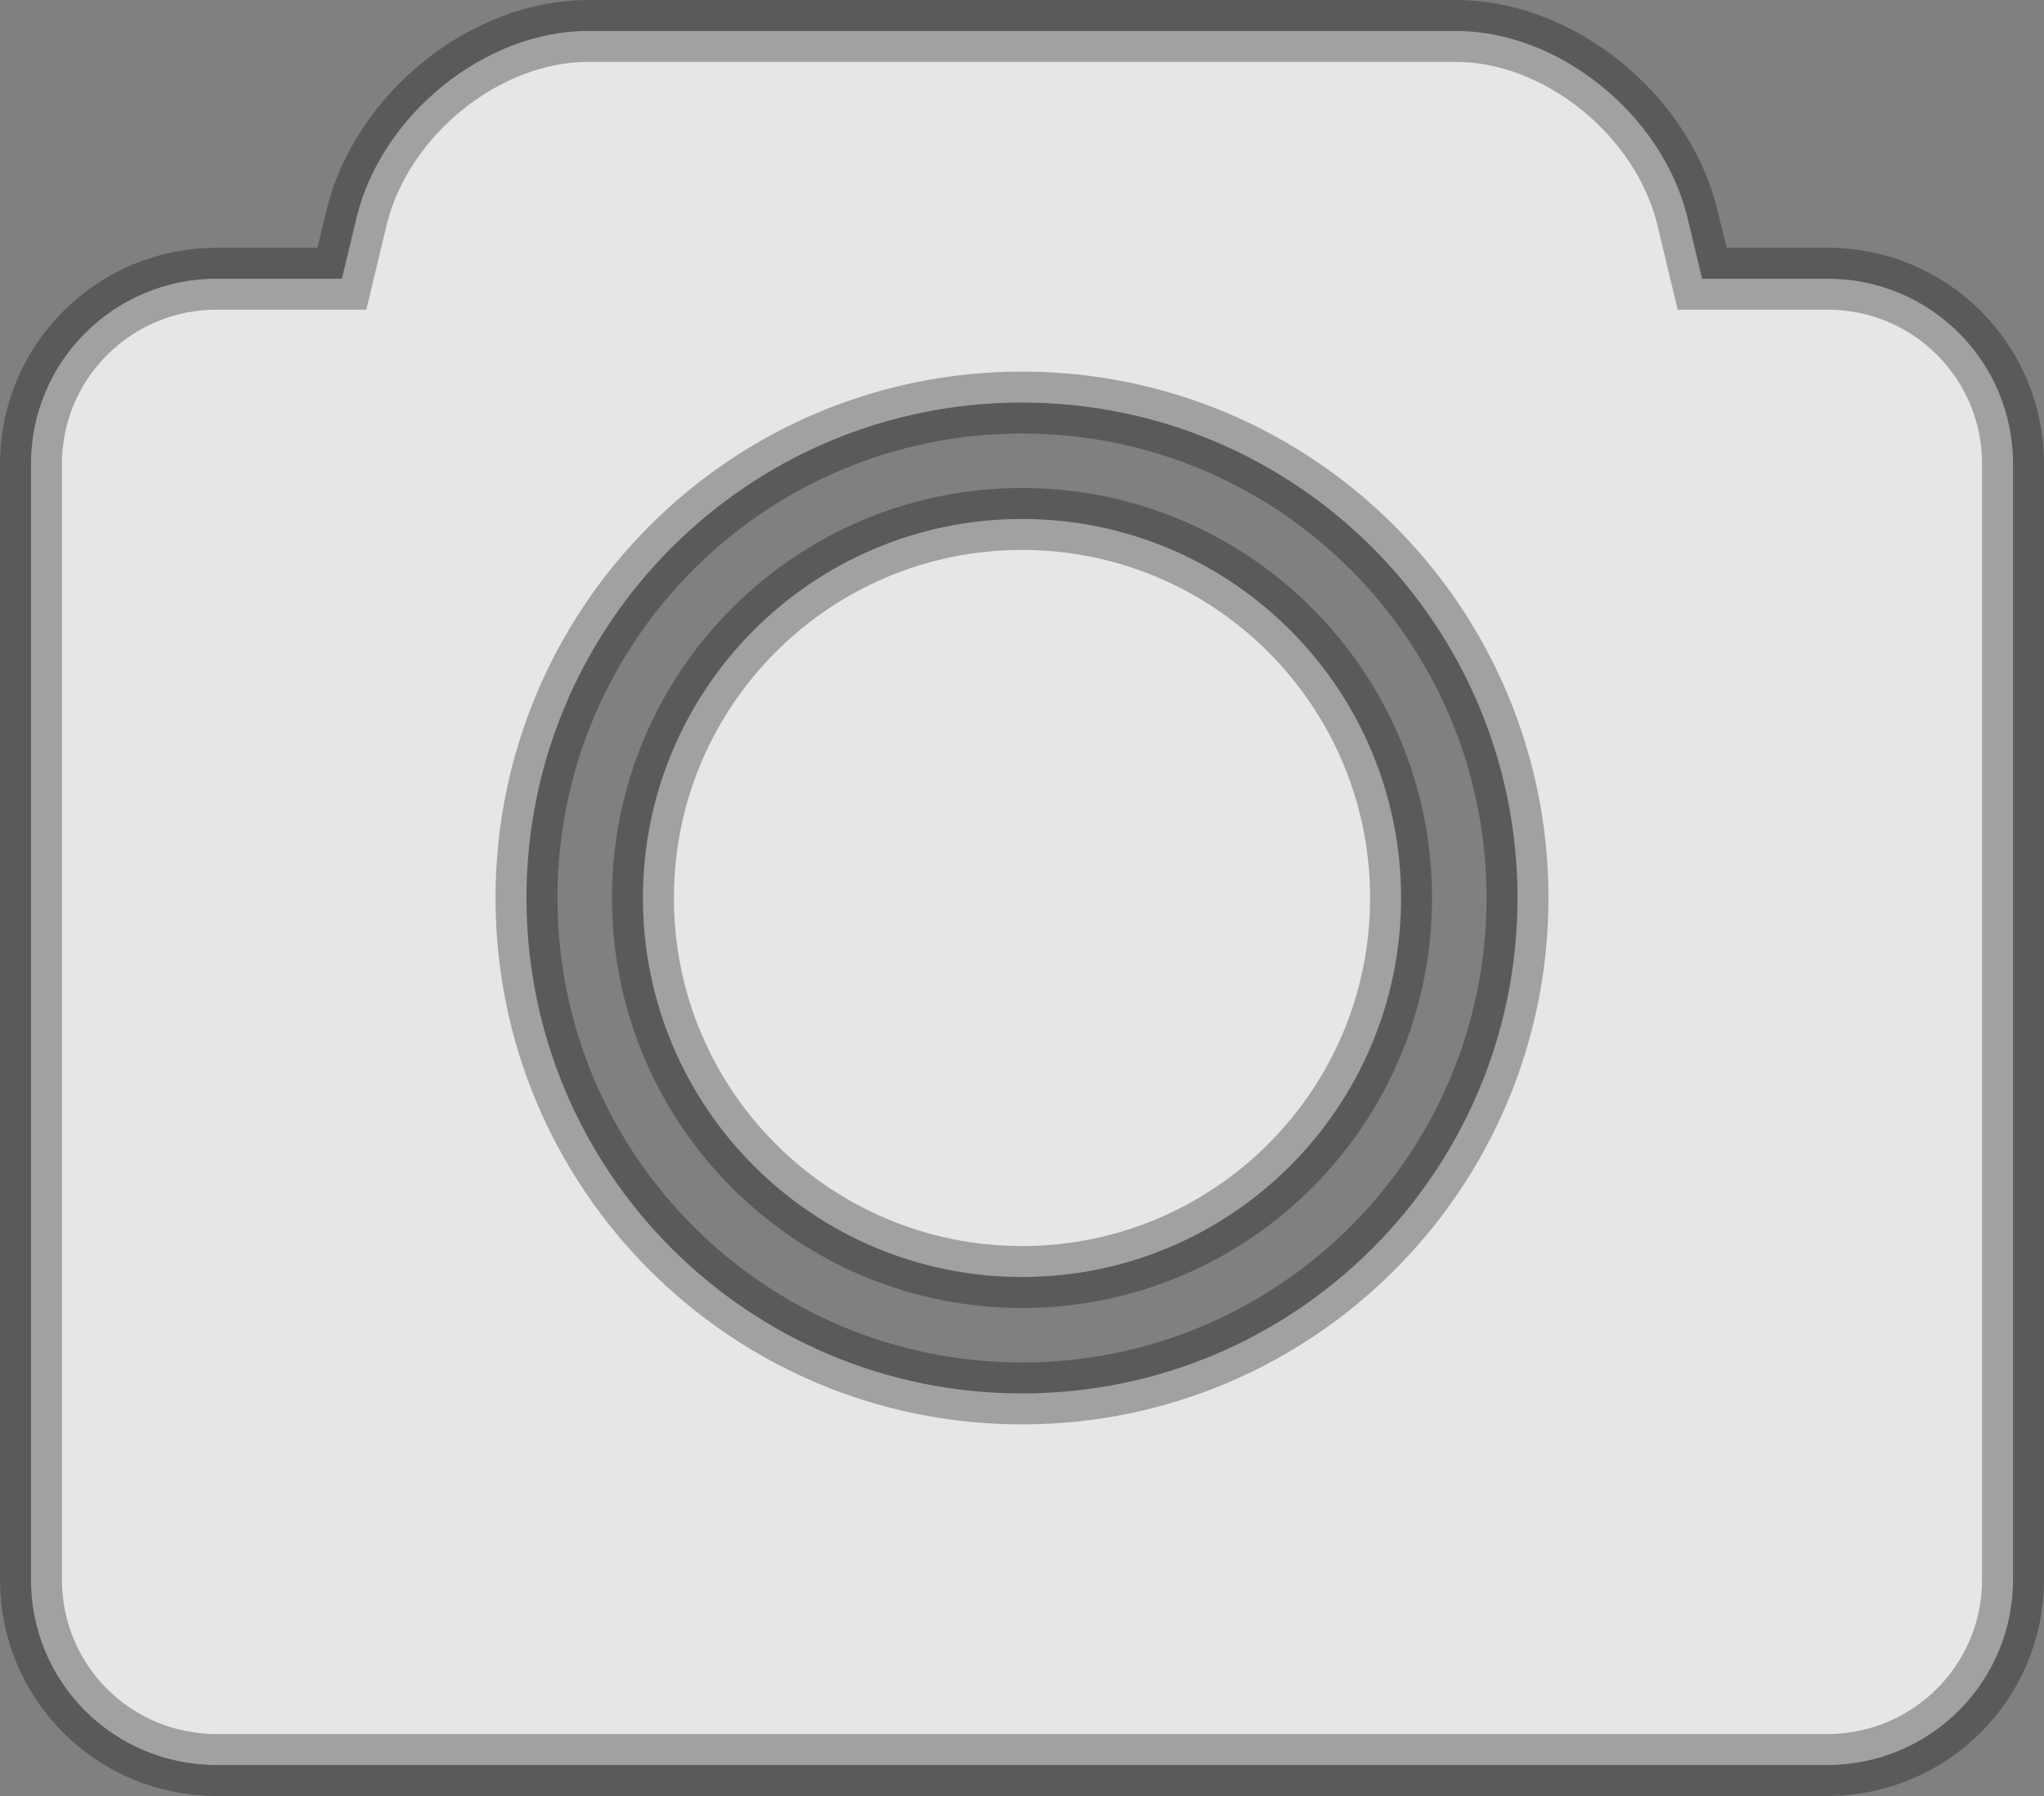 <svg xmlns="http://www.w3.org/2000/svg" viewBox="-.5 -.5 33 29">
 <rect x="-.5" y="-.5" width="33" height="29" fill="#808080" stroke="none"/>
 <path stroke="#000" stroke-opacity=".3" fill="#fff" fill-opacity=".8" shape-rendering="geometricPrecision"
  d="M26.98,4 L29,4 C30.67,4 32,5.34 32,6.99 L32,25.01 C32,26.66 30.66,28 29,28 L3,28 C1.33,28 0,26.66 0,25.01 L0,6.99 C0,5.34 1.34,4 3,4 L5.02,4 L5.26,3 C5.67,1.34 7.34,0 8.99,0 L23.01,0 C24.66,0 26.33,1.34 26.74,3 L26.98,4 Z M16,22 C20.42,22 24,18.42 24,14 C24,9.58 20.42,6 16,6 C11.58,6 8,9.58 8,14 C8,18.42 11.58,22 16,22 Z M16,20.12 C19.38,20.12 22.12,17.38 22.12,14 C22.12,10.62 19.38,7.88 16,7.88 C12.62,7.88 9.88,10.62 9.88,14 C9.88,17.38 12.62,20.12 16,20.12 Z"></path>
</svg>
